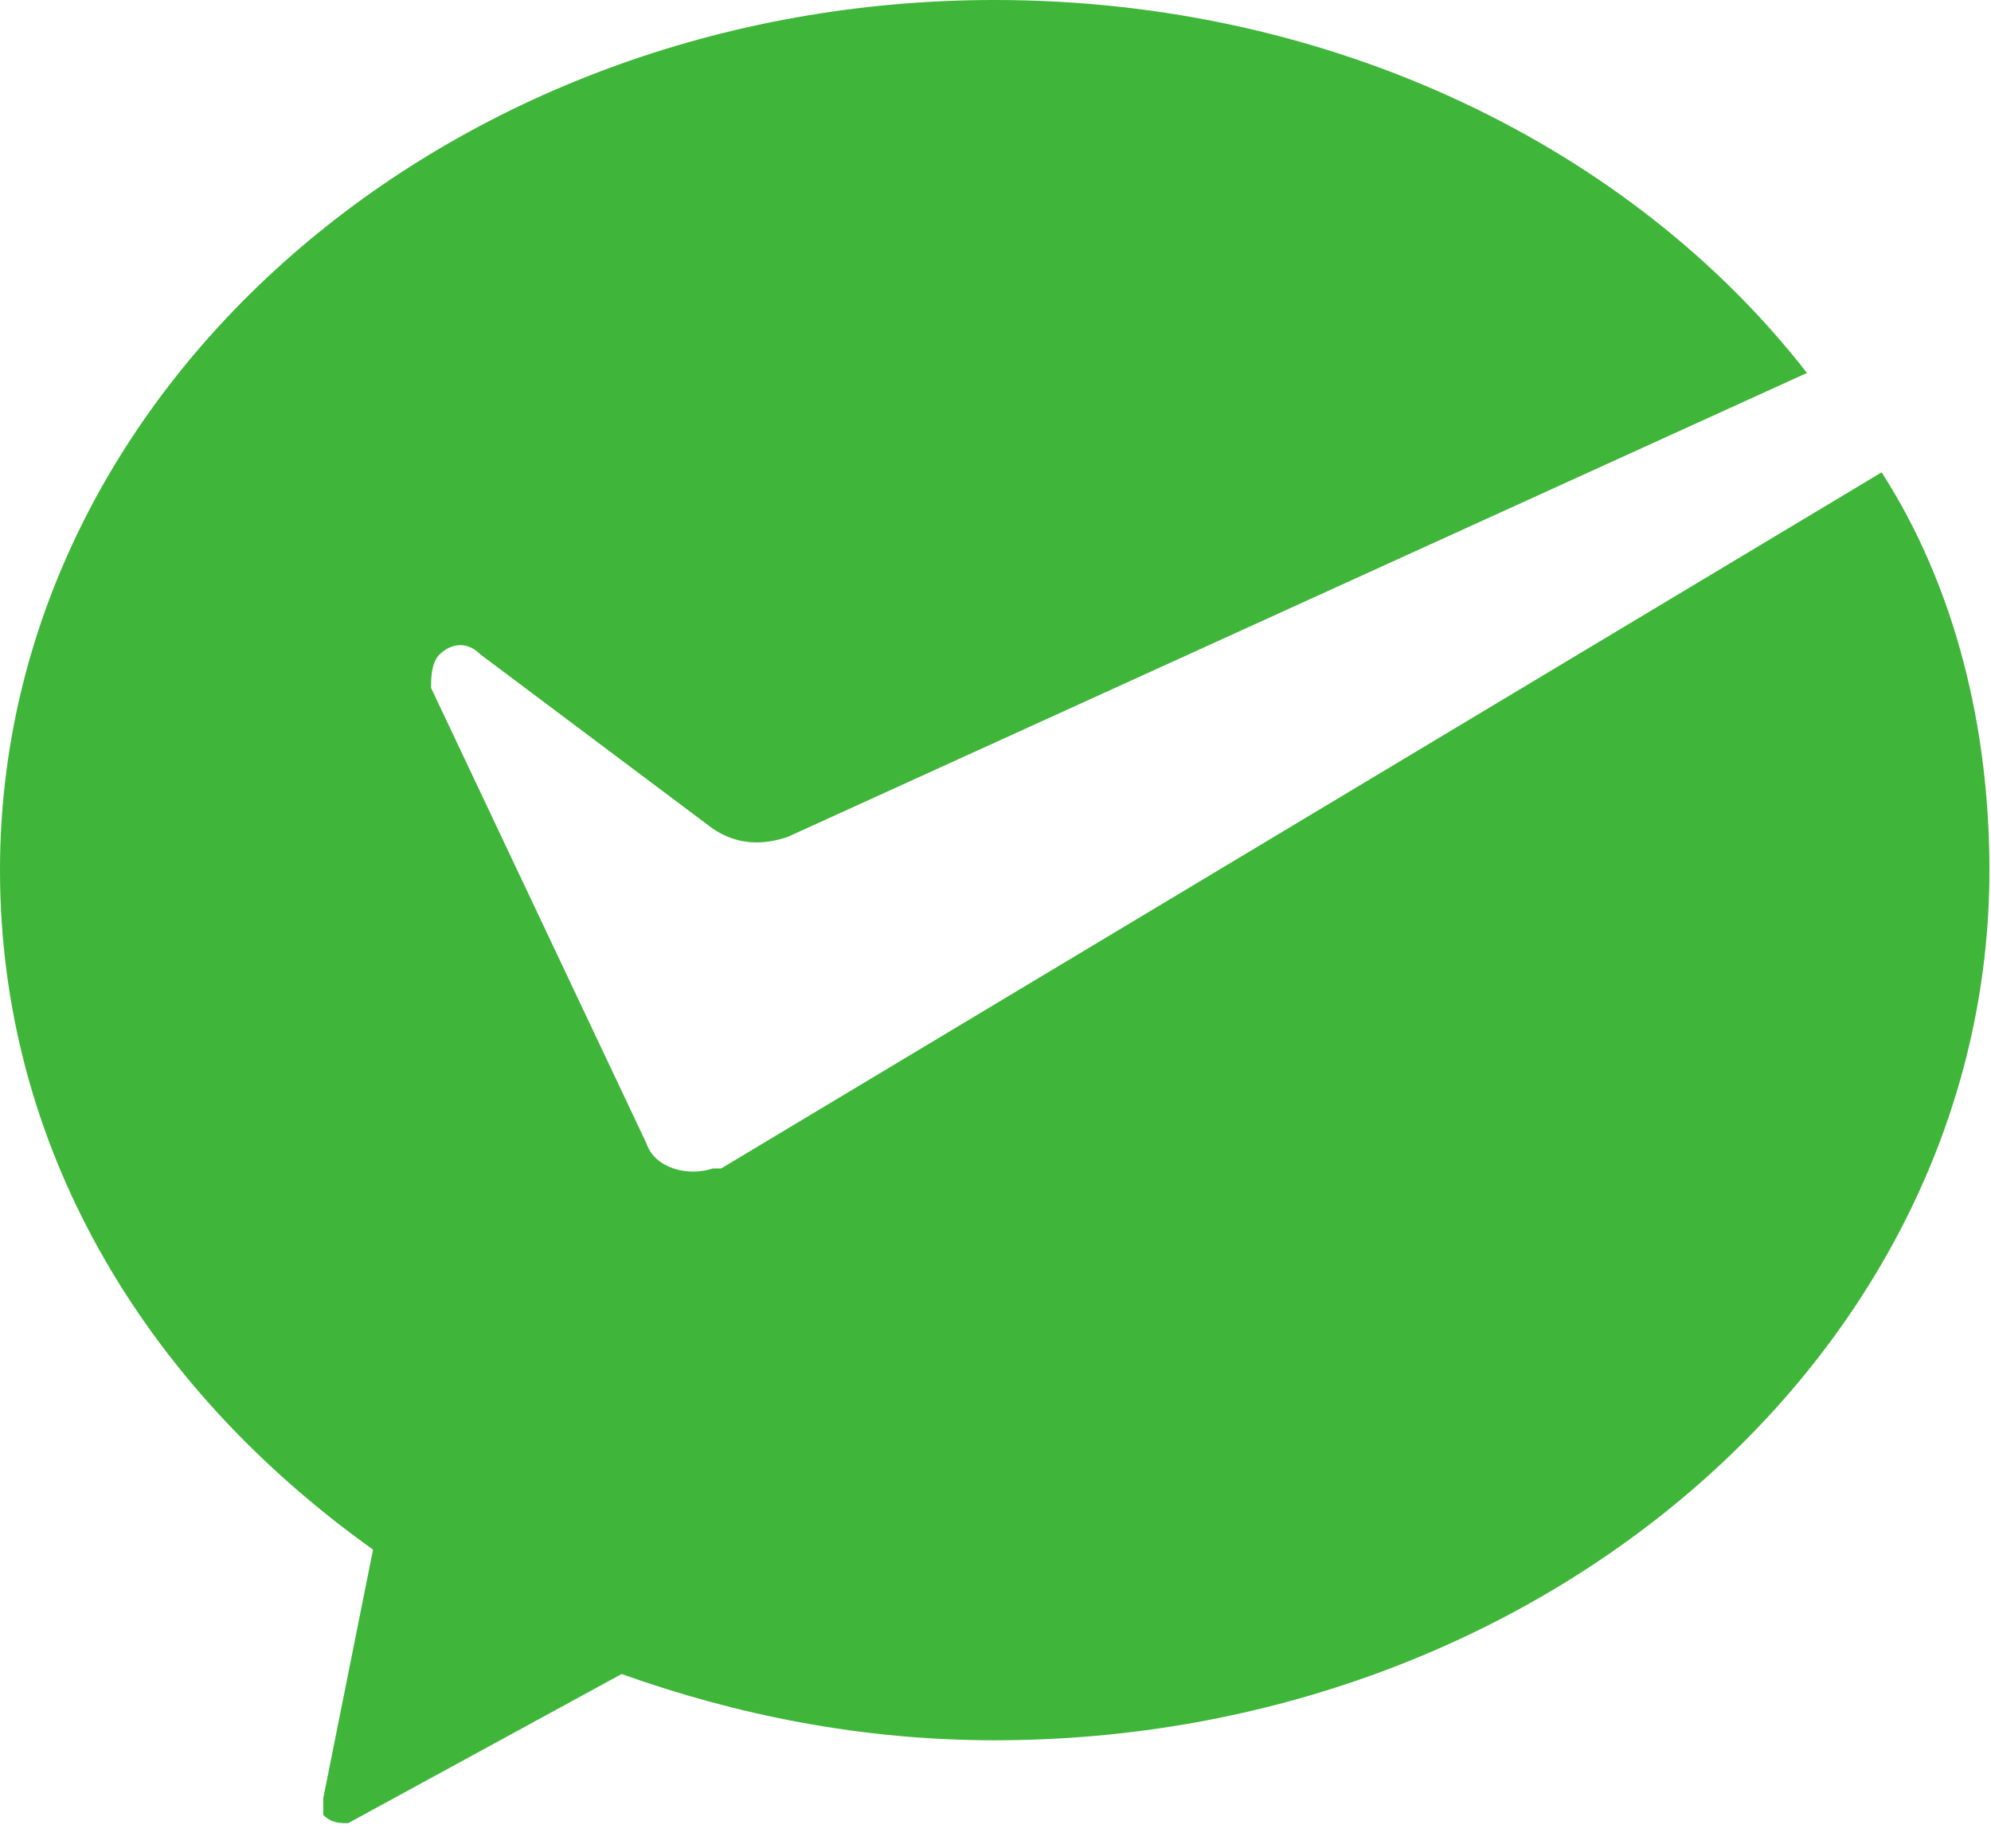 <?xml version="1.0" encoding="UTF-8"?>
<svg width="14px" height="13px" viewBox="0 0 14 13" version="1.1" xmlns="http://www.w3.org/2000/svg" xmlns:xlink="http://www.w3.org/1999/xlink">
    <!-- Generator: Sketch 52.1 (67048) - http://www.bohemiancoding.com/sketch -->
    <title>画板 copy 15</title>
    <desc>Created with Sketch.</desc>
    <g id="画板-copy-15" stroke="none" stroke-width="1" fill="none" fill-rule="evenodd">
        <path d="M13.231,3.322 C13.755,4.138 13.989,5.129 13.989,6.12 C13.989,9.501 10.841,12.24 6.994,12.24 C6.062,12.24 5.187,12.065 4.371,11.774 L2.448,12.823 C2.39,12.823 2.331,12.823 2.273,12.765 L2.273,12.648 L2.623,10.899 C0.991,9.734 -2.84217094e-14,8.043 -2.84217094e-14,6.12 C-2.80658025e-14,2.739 3.147,0 6.994,0 C9.384,0 11.482,1.049 12.706,2.623 L5.537,5.887 C5.362,5.945 5.187,5.945 5.013,5.829 L3.381,4.605 C3.264,4.488 3.147,4.546 3.089,4.605 C3.031,4.663 3.031,4.779 3.031,4.838 L4.546,8.043 C4.605,8.218 4.838,8.277 5.013,8.218 L5.071,8.218 L13.231,3.322 Z" id="Shape" fill="#3FB639" fill-rule="nonzero"></path>
    </g>
</svg>